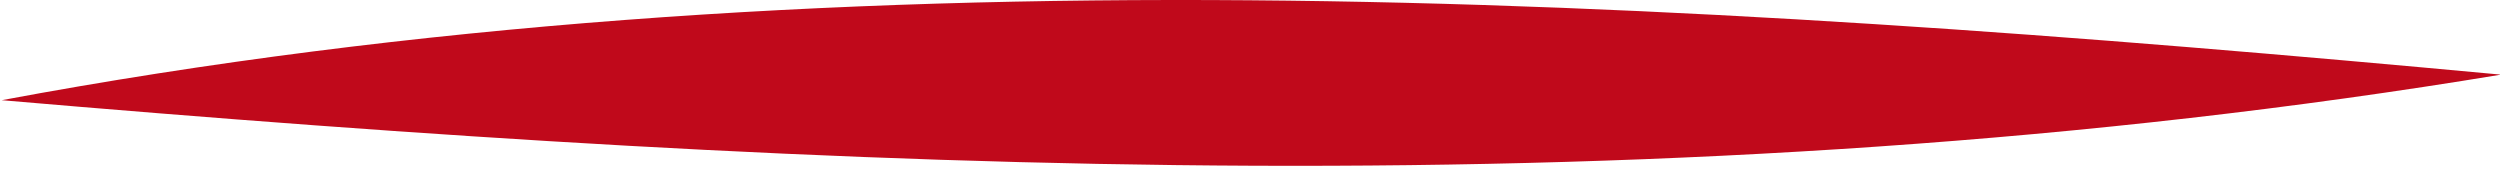 <?xml version="1.0" encoding="utf-8"?>
<!DOCTYPE svg PUBLIC "-//W3C//DTD SVG 1.1//EN" "http://www.w3.org/Graphics/SVG/1.1/DTD/svg11.dtd">
<svg version="1.1" id="Layer_1" xmlns="http://www.w3.org/2000/svg" xmlns:xlink="http://www.w3.org/1999/xlink" x="0px" y="0px"
     width="563px" height="38px" viewBox="0 0 563 38" enable-background="new 0 0 563 38" xml:space="preserve">
    <path fill="#c0091b" d="M563.221,16.808C375.081-0.668,187.101-12.293,0.38,22.565C188.496,38.733,376.411,47.675,563.221,16.808z"/>
</svg>
